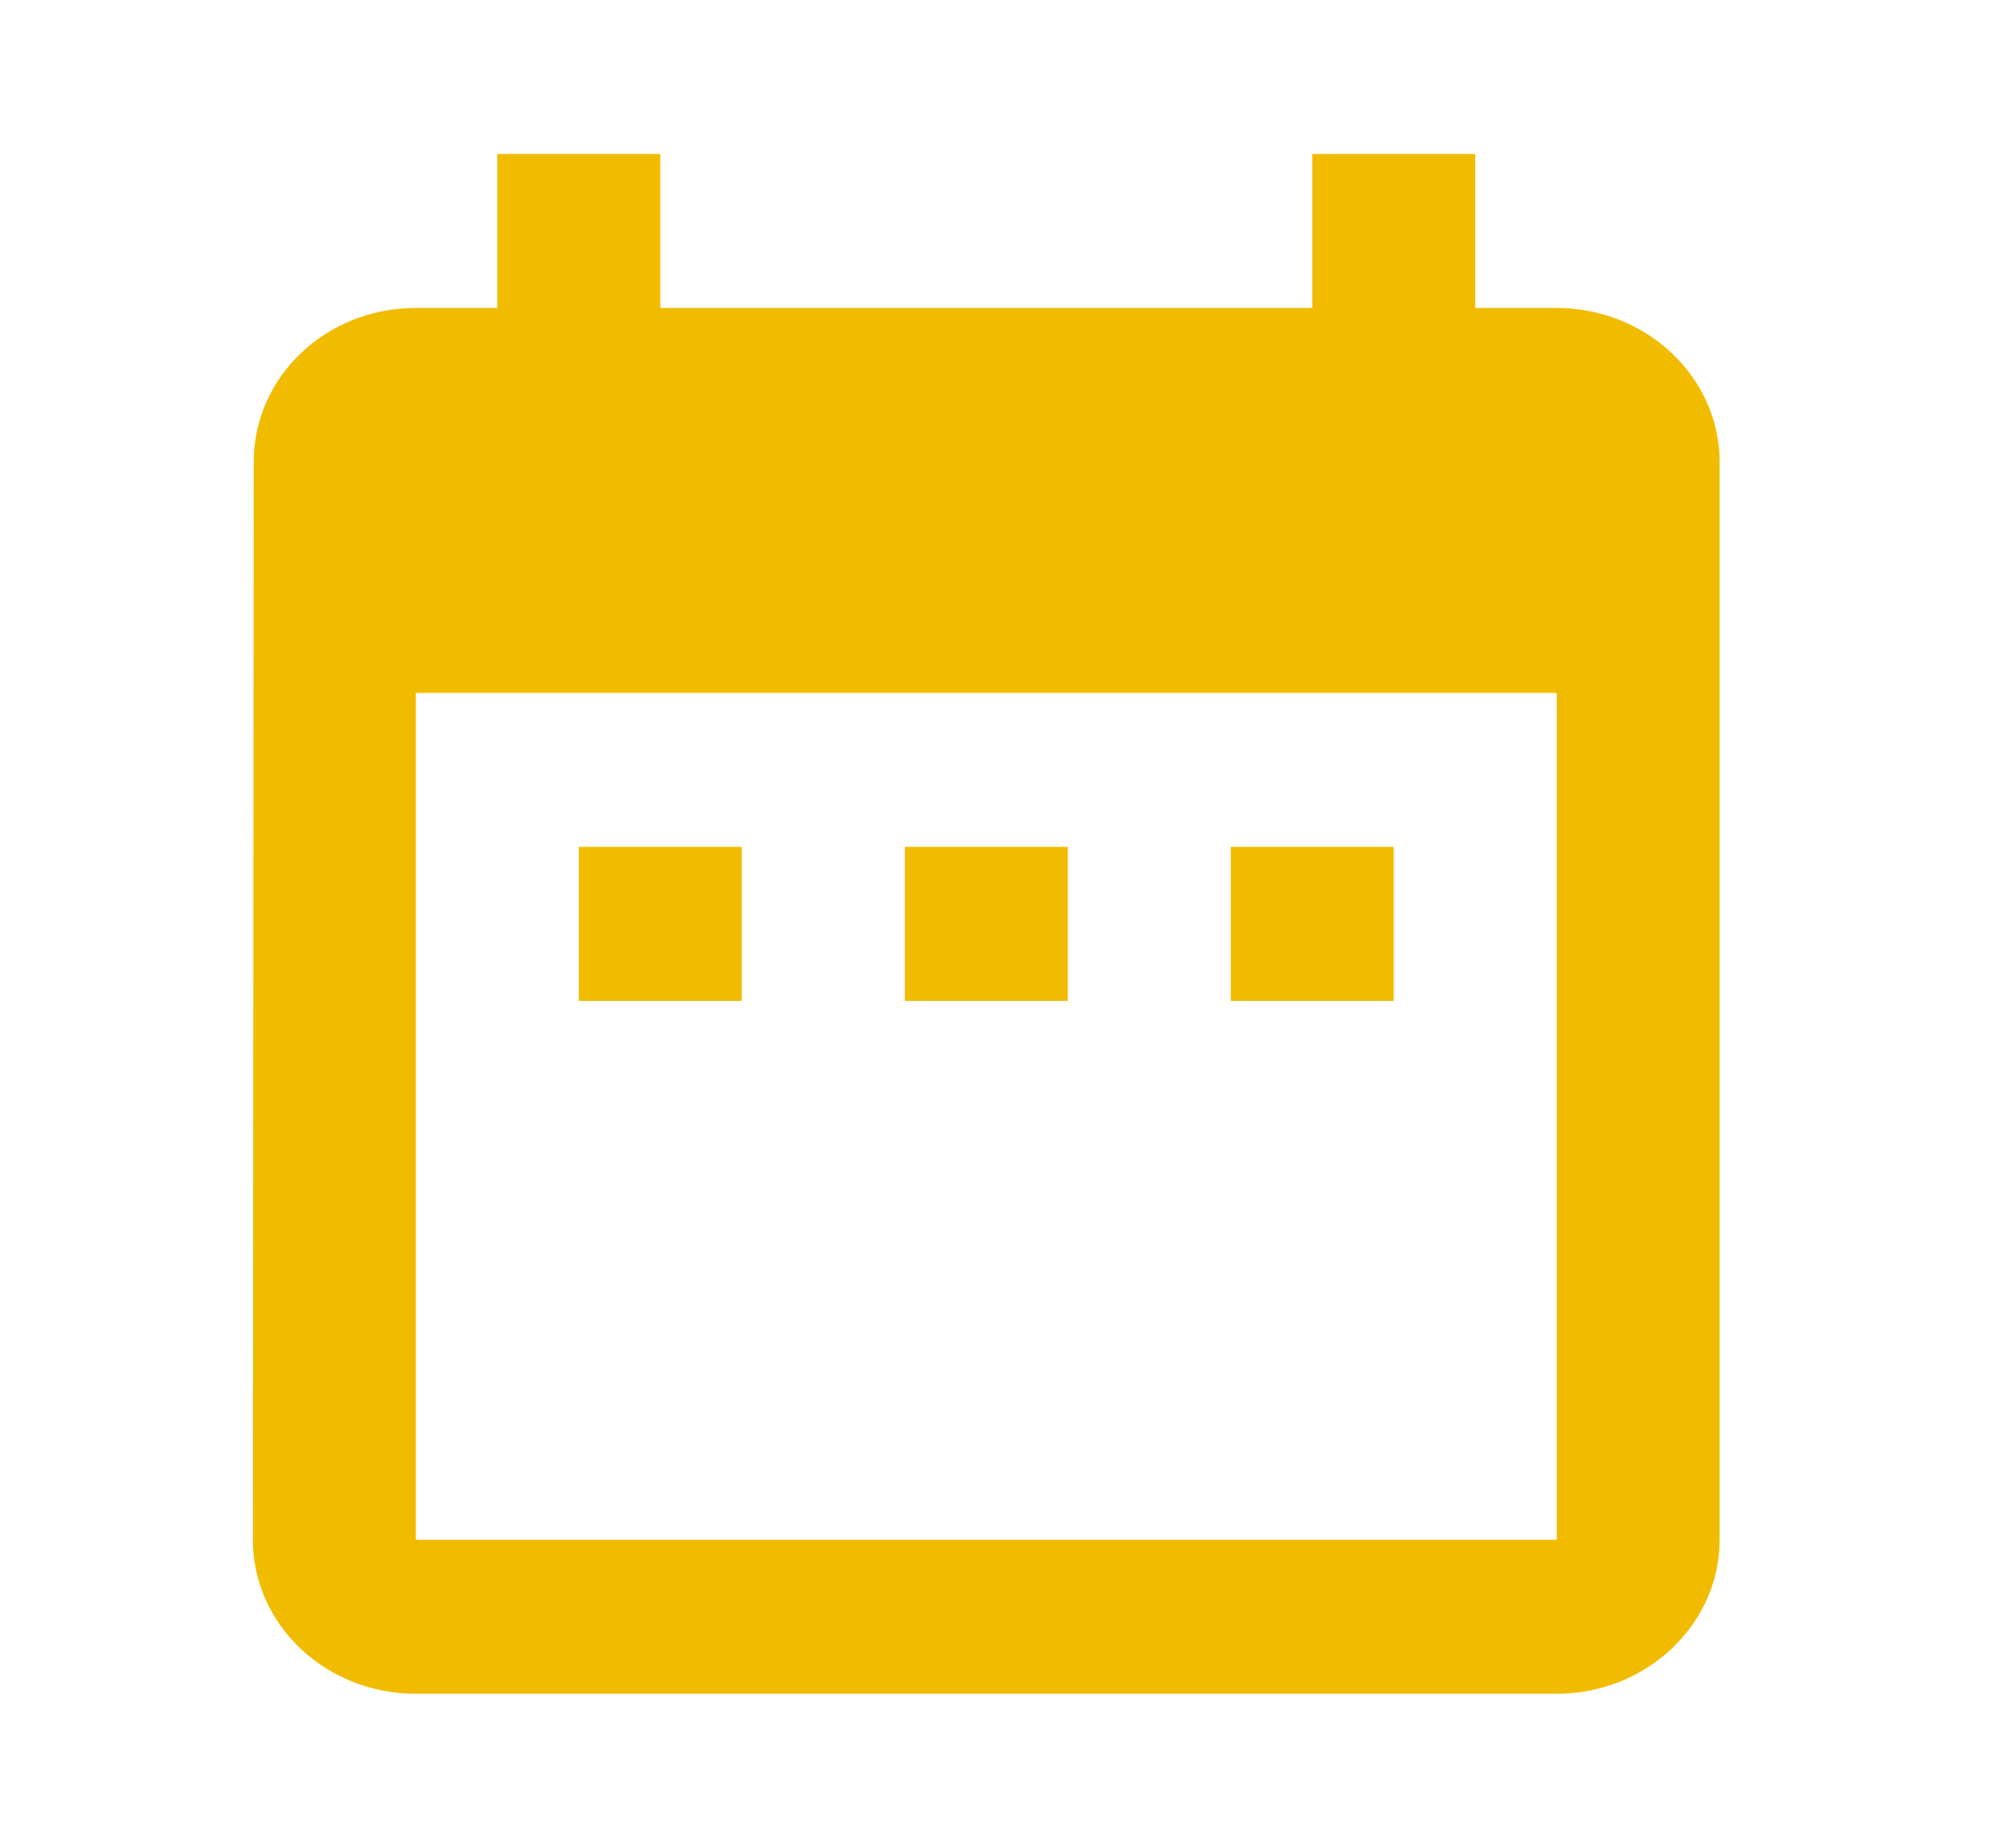 <?xml version="1.0" encoding="UTF-8" standalone="no"?><svg width='26' height='24' viewBox='0 0 26 24' fill='none' xmlns='http://www.w3.org/2000/svg'>
<path d='M9.634 11H7.517V13H9.634V11ZM13.867 11H11.751V13H13.867V11ZM18.1 11H15.984V13H18.1V11ZM20.217 4H19.159V2H17.042V4H8.576V2H6.459V4H5.401C4.226 4 3.295 4.9 3.295 6L3.284 20C3.284 21.1 4.226 22 5.401 22H20.217C21.381 22 22.333 21.1 22.333 20V6C22.333 4.9 21.381 4 20.217 4ZM20.217 20H5.401V9H20.217V20Z' fill='#F1BC00'/>
</svg>
